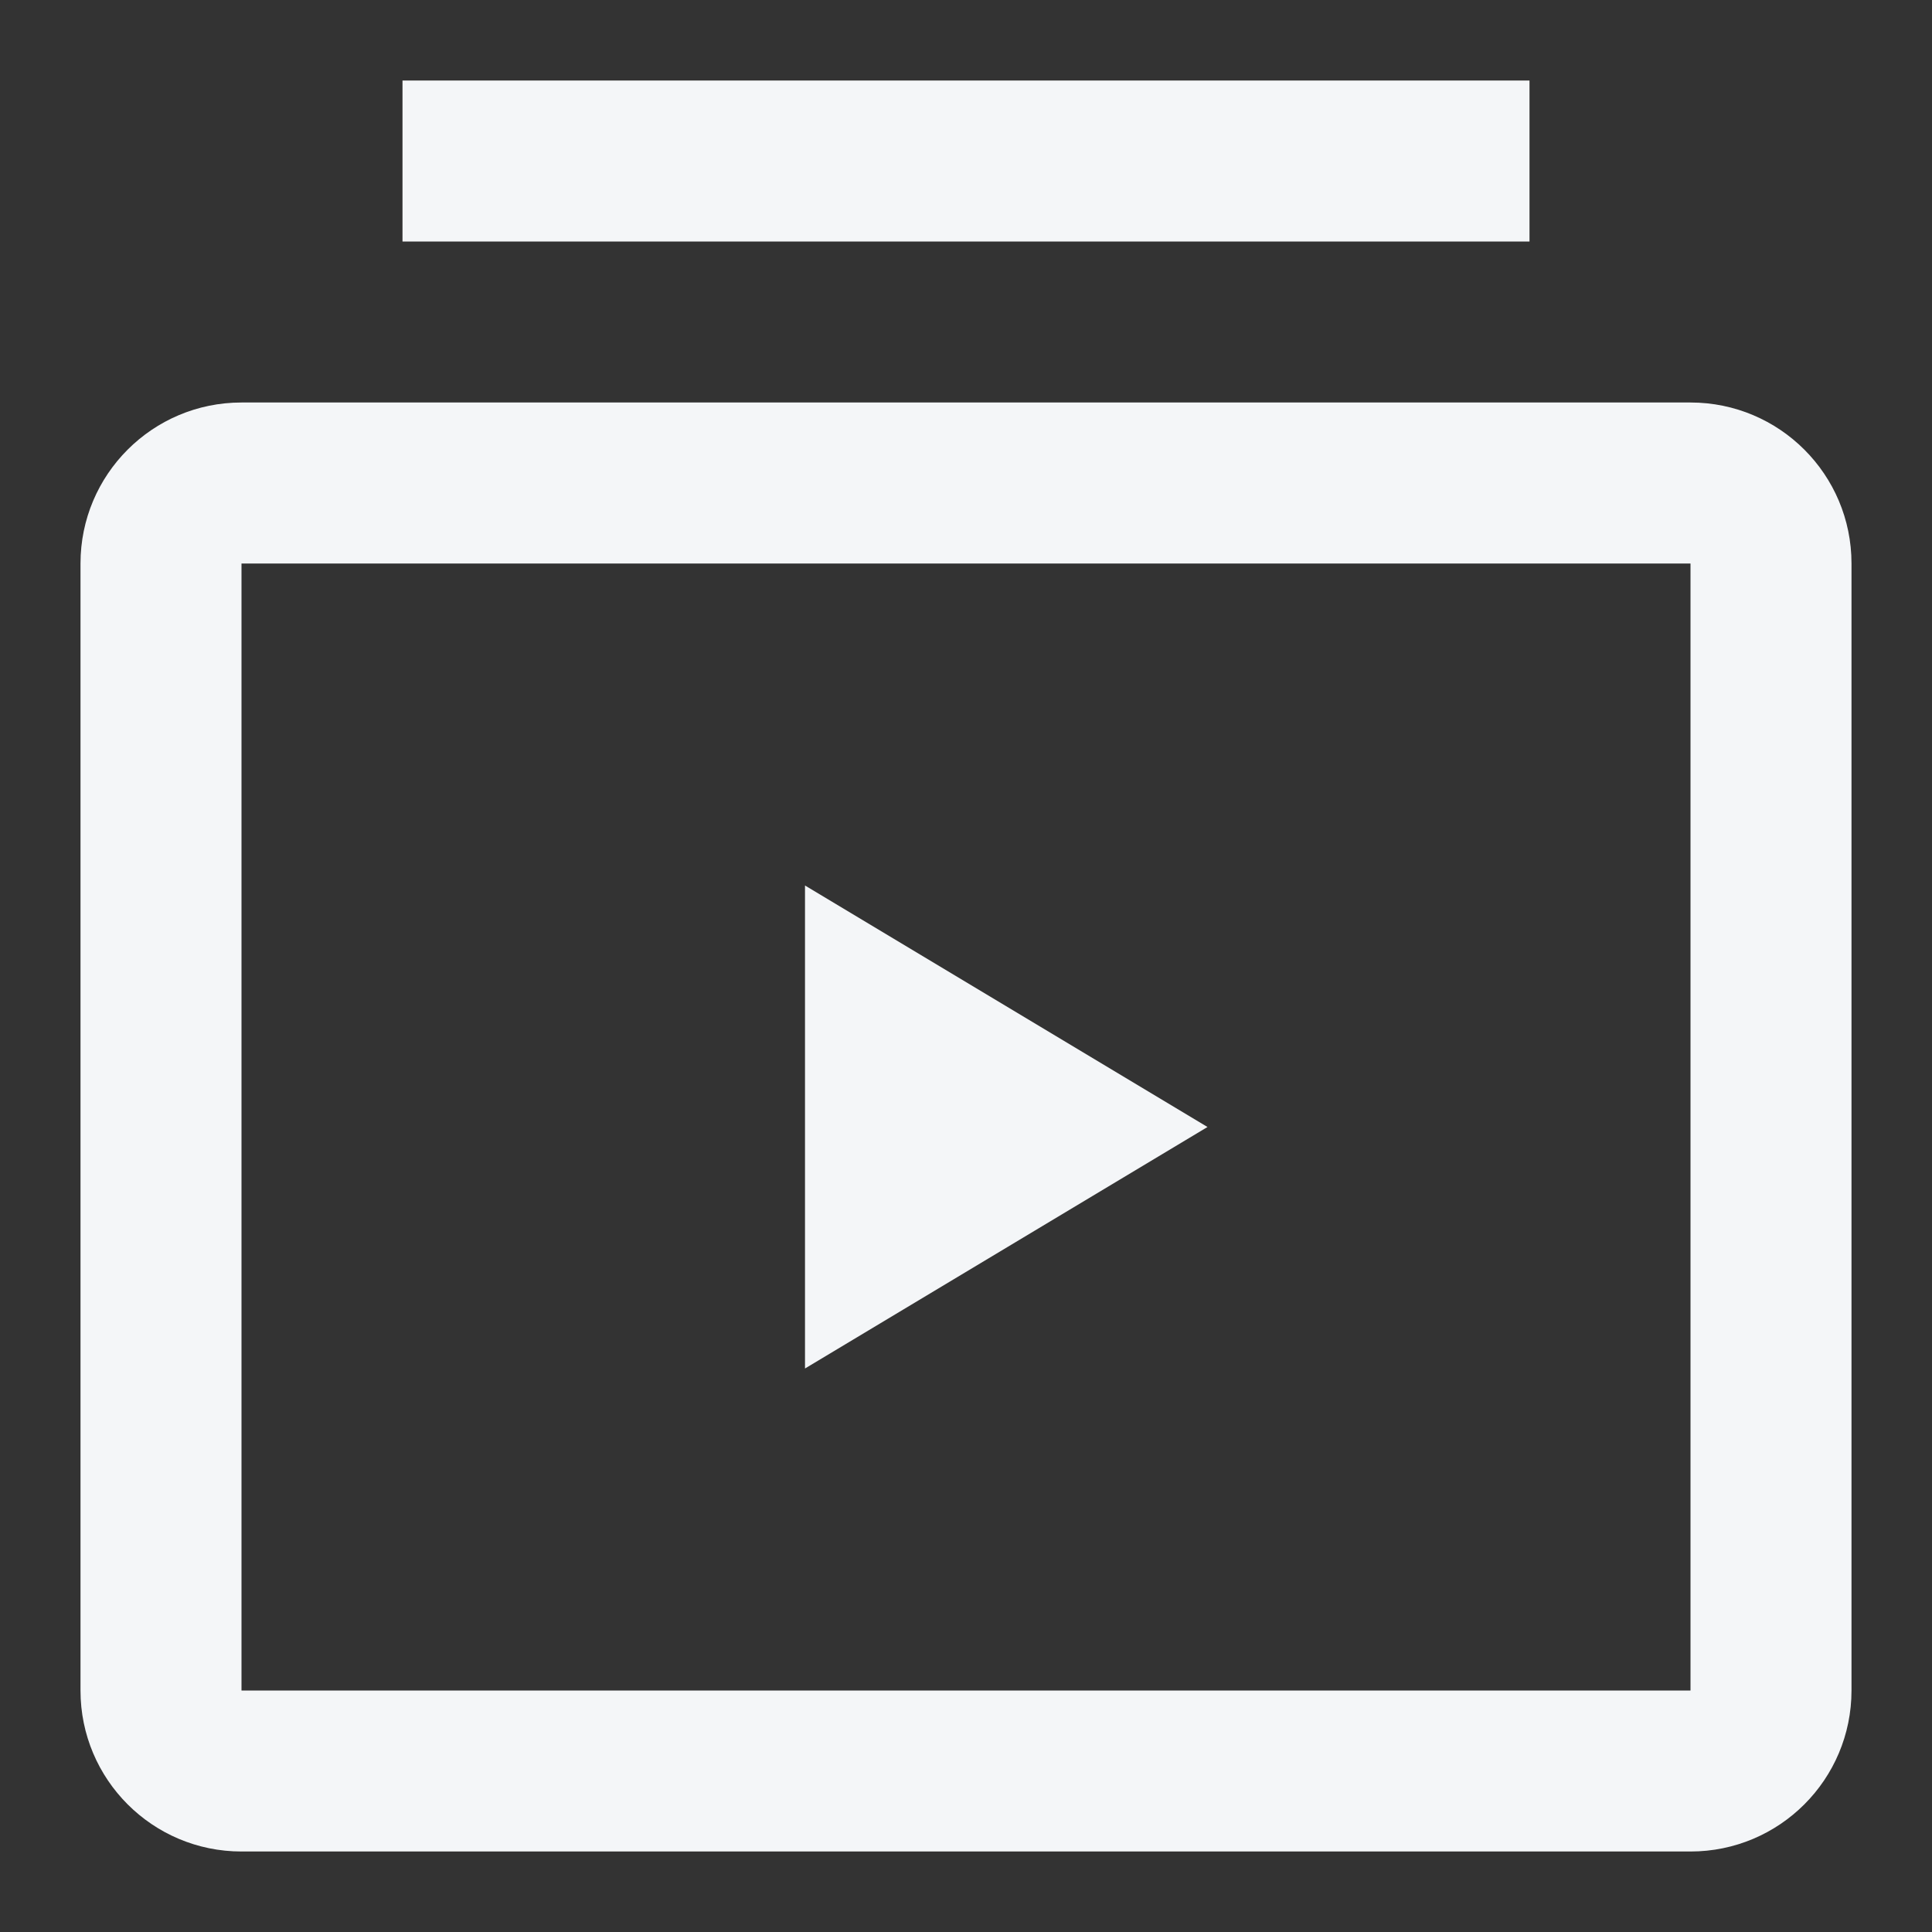 <svg width="24" height="24" viewBox="0 0 24 24" fill="none" xmlns="http://www.w3.org/2000/svg">
<rect x="0" y="0" width="24" height="24" fill="#333333" stroke="none"/>
<path fill-rule="evenodd" clip-rule="evenodd" d="M19 1H5V3H19V1ZM15 14L10 11V17L15 14ZM3 5C1.895 5 1 5.895 1 7V21C1 22.105 1.895 23 3 23H21C22.105 23 23 22.105 23 21V7C23 5.895 22.105 5 21 5H3ZM3 7H21V21H3V7Z" fill="#F4F6F8"/>
</svg>

